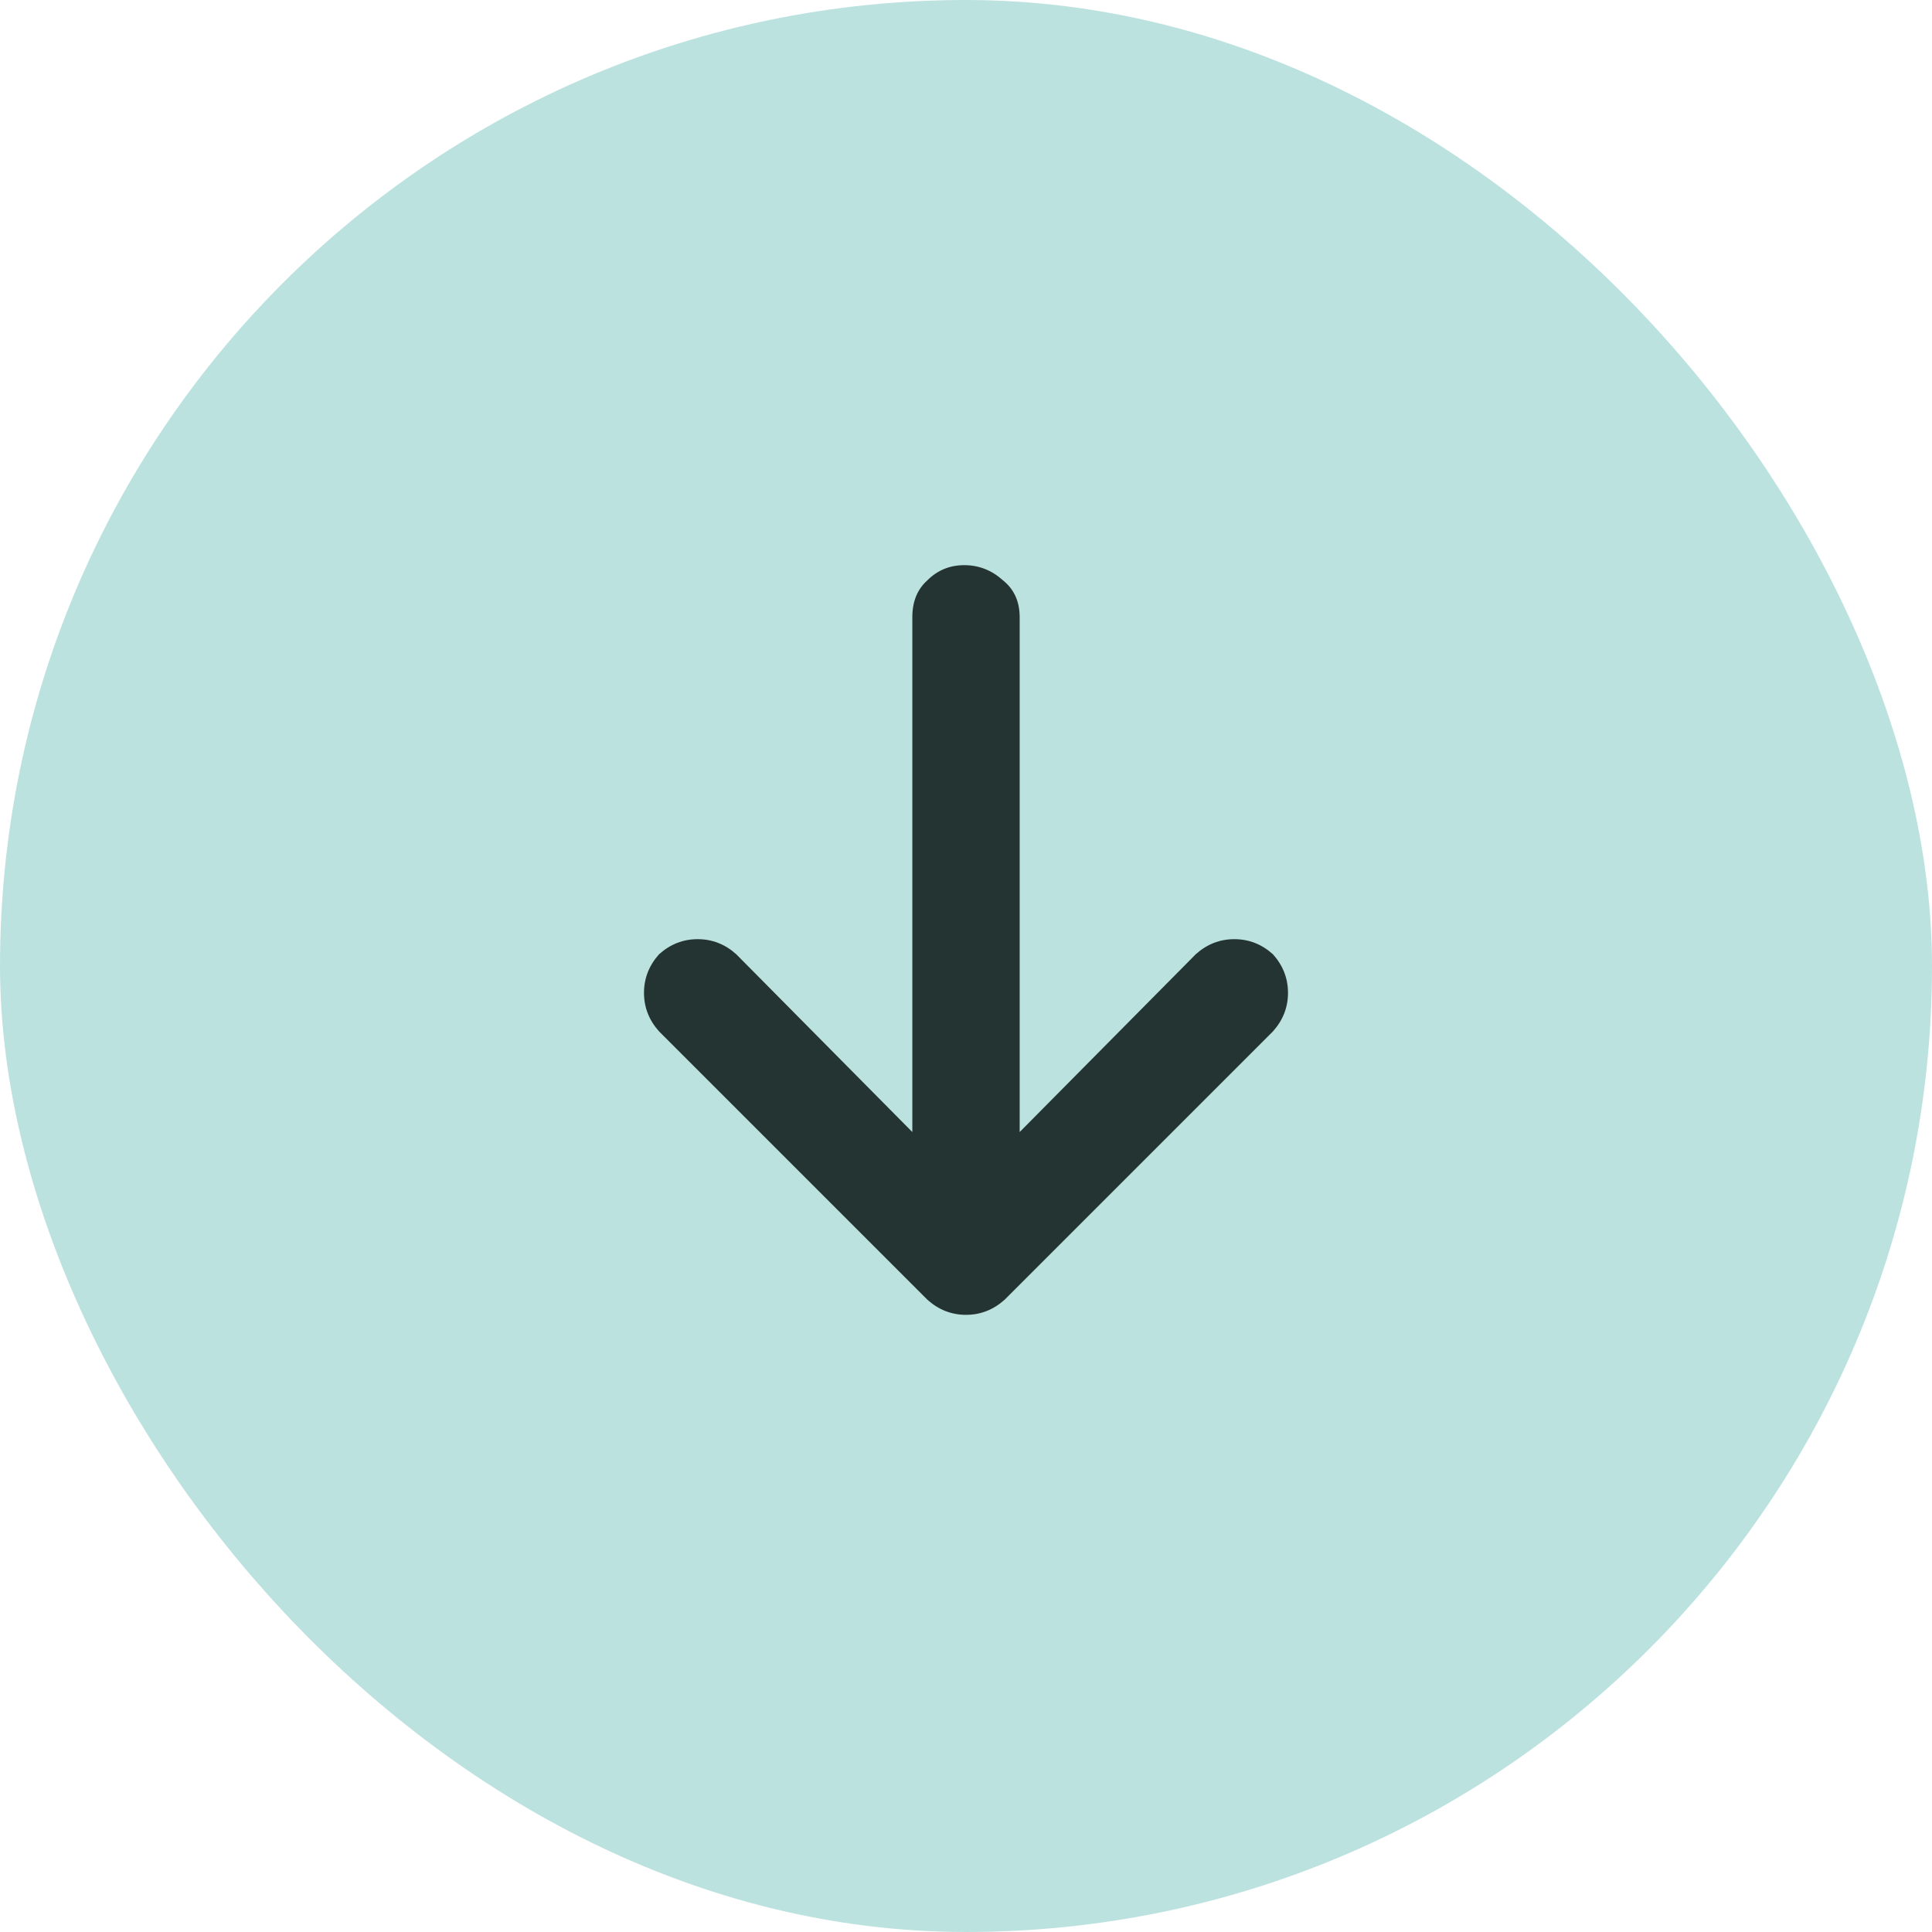 <svg width="72" height="72" viewBox="0 0 72 72" fill="none" xmlns="http://www.w3.org/2000/svg">
<rect width="72" height="72" rx="36" fill="#BCE2E0"/>
<path d="M47.438 38.438L37.438 48.438C37.021 48.812 36.542 49 36 49C35.458 49 34.979 48.812 34.562 48.438L24.562 38.438C24.188 38.021 24 37.542 24 37C24 36.458 24.188 35.979 24.562 35.562C24.979 35.188 25.458 35 26 35C26.542 35 27.021 35.188 27.438 35.562L34 42.188V23C34 22.417 34.188 21.958 34.562 21.625C34.938 21.25 35.396 21.062 35.938 21.062C36.479 21.062 36.958 21.25 37.375 21.625C37.792 21.958 38 22.417 38 23V42.188L44.562 35.562C44.979 35.188 45.458 35 46 35C46.542 35 47.021 35.188 47.438 35.562C47.812 35.979 48 36.458 48 37C48 37.542 47.812 38.021 47.438 38.438Z" fill="#243433"/>
</svg>
